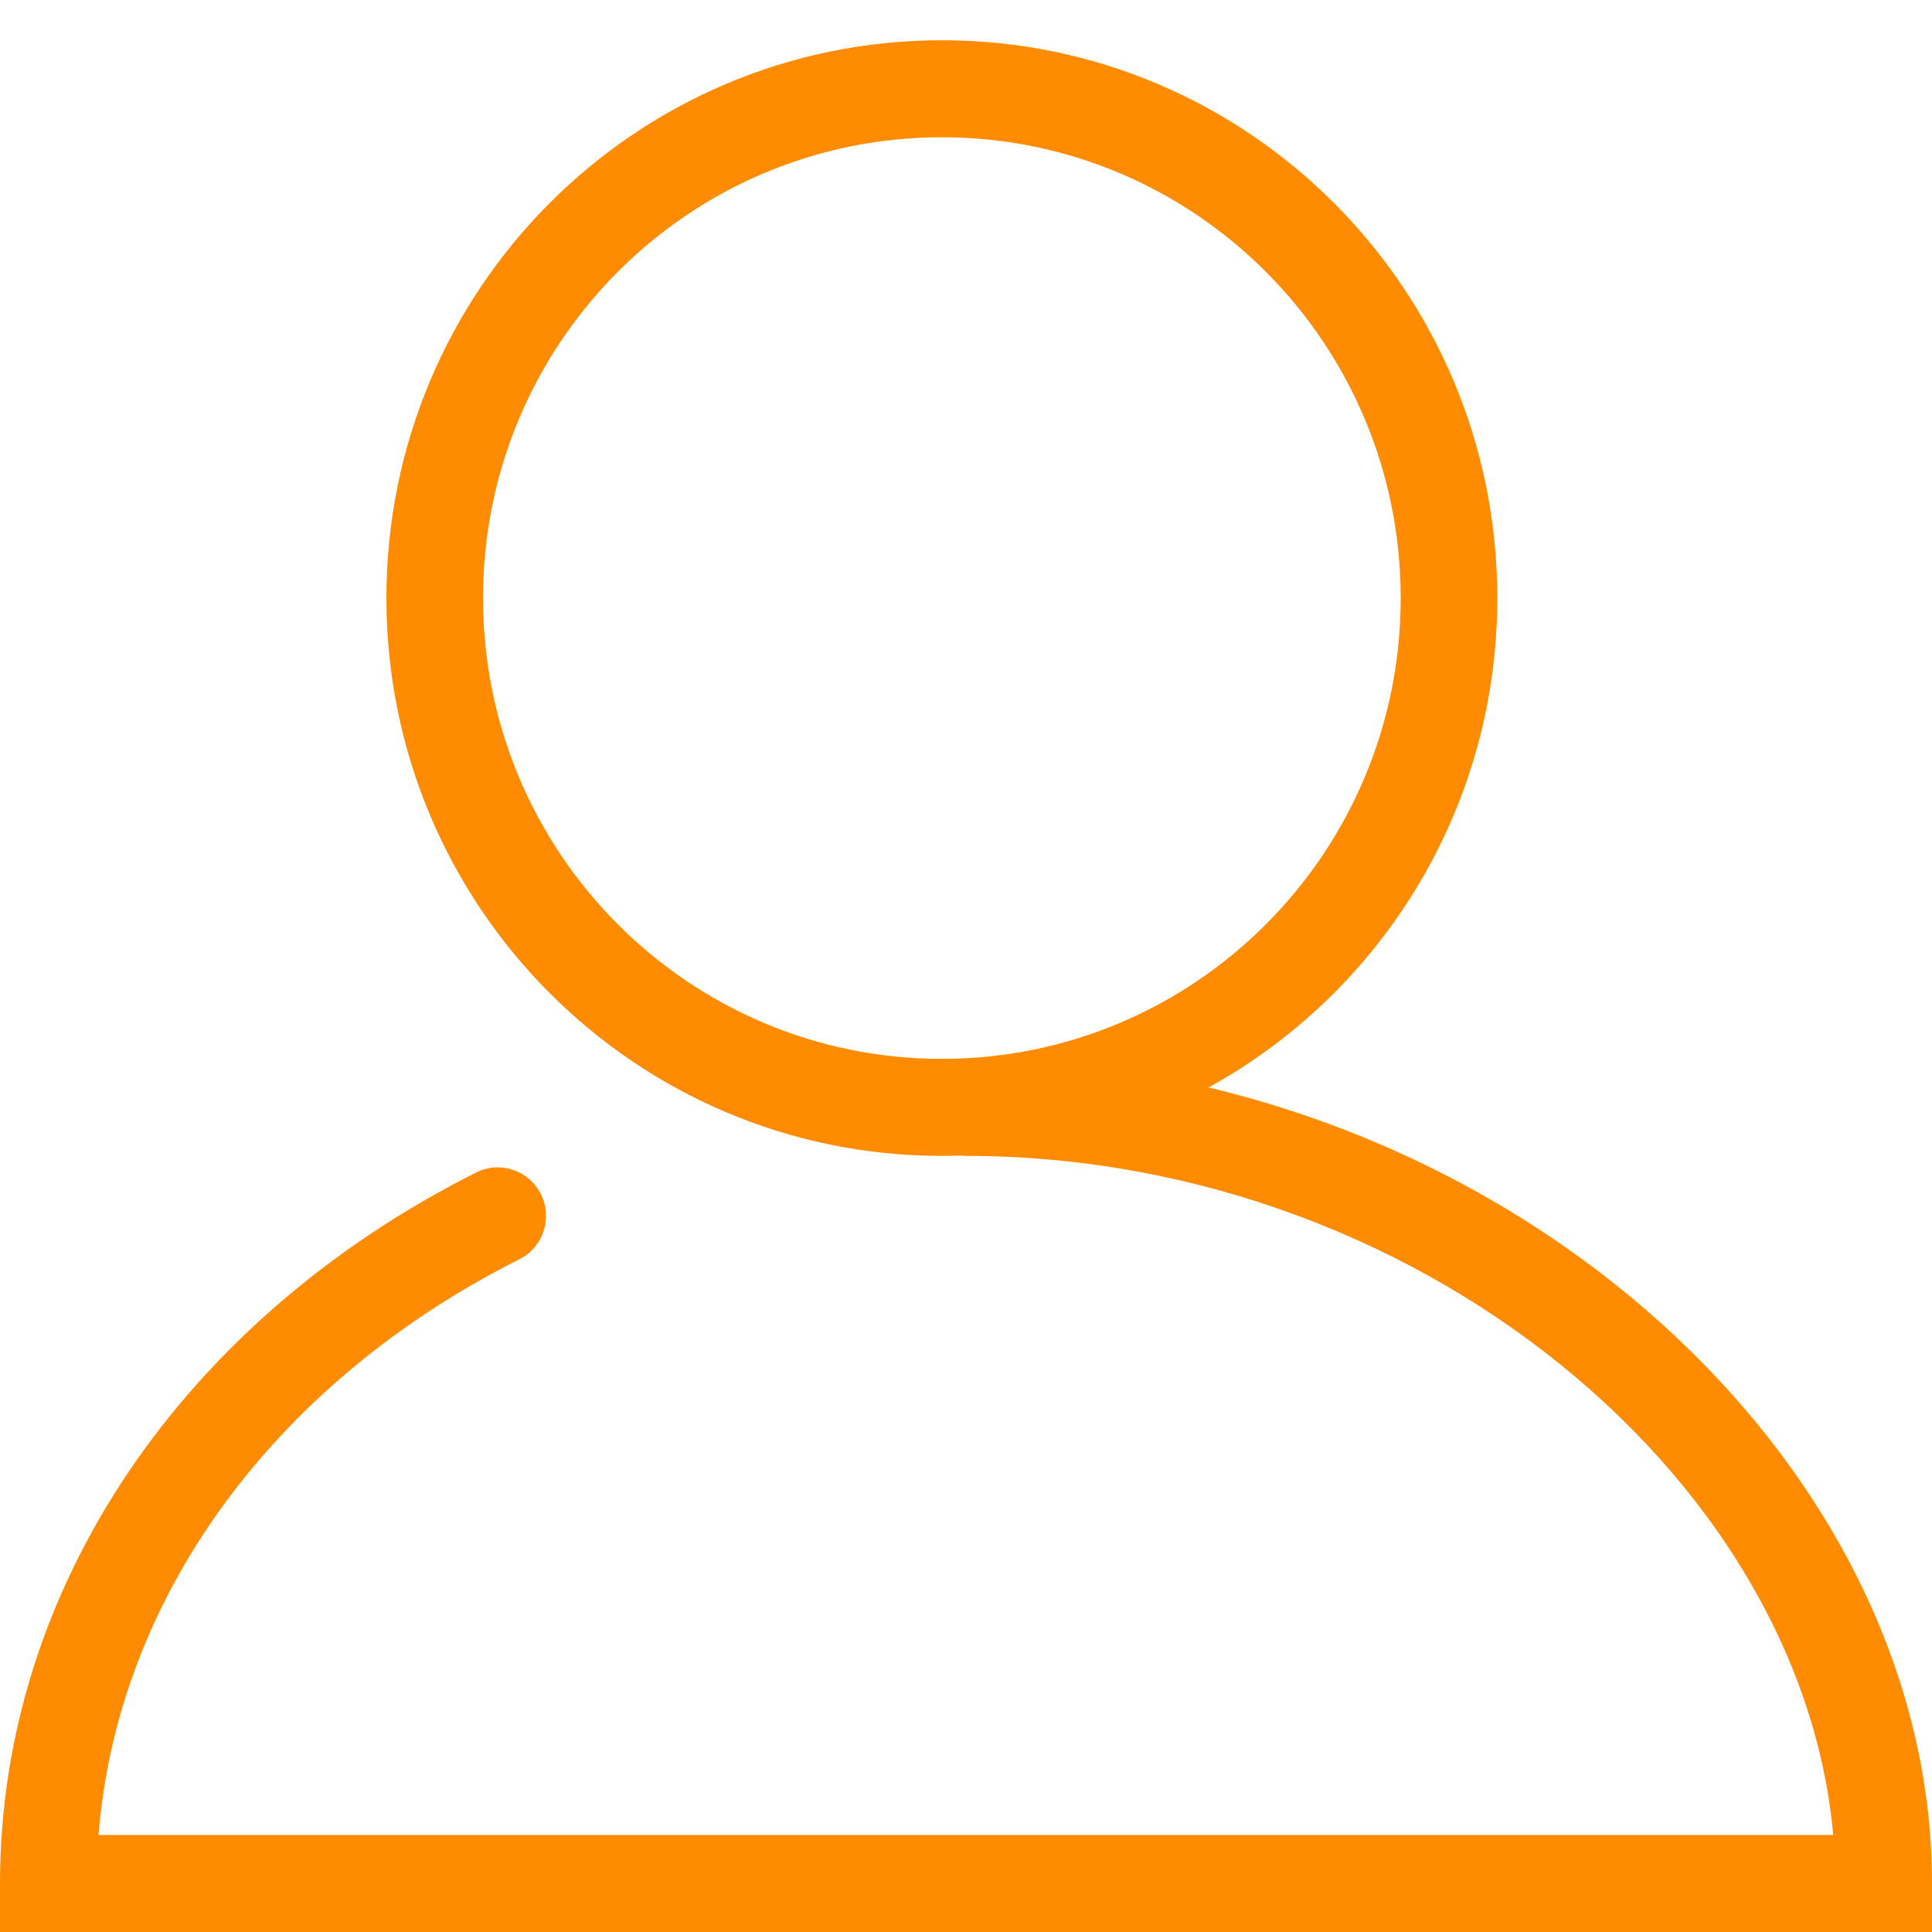 <?xml version="1.0" standalone="no"?><!DOCTYPE svg PUBLIC "-//W3C//DTD SVG 1.1//EN" "http://www.w3.org/Graphics/SVG/1.1/DTD/svg11.dtd"><svg t="1631179132436" class="icon" viewBox="0 0 1024 1024" version="1.1" xmlns="http://www.w3.org/2000/svg" p-id="1308" xmlns:xlink="http://www.w3.org/1999/xlink" width="64" height="64"><defs><style type="text/css"></style></defs><path d="M793.6 316.991c0-163.287-131.807-295.658-294.4-295.658S204.8 153.704 204.8 316.991c0 163.288 131.807 295.659 294.4 295.659S793.6 480.279 793.6 316.99z m-537.6 0c0-134.89 108.884-244.239 243.2-244.239 134.316 0 243.2 109.35 243.2 244.24 0 134.89-108.884 244.239-243.2 244.239-134.316 0-243.2-109.35-243.2-244.24z" p-id="1309" fill="#FF8C00"></path><path d="M0 998.29V1024h1024v-25.71c0-230.827-236.91-437.06-512-437.06-16.552 0-33.01 0.67-49.34 2.003-14.092 1.149 22.596 13.553 23.74 27.706 14.95-1.22 10.431 21.71 25.6 21.71 248.31 0 460.8 184.975 460.8 385.642l25.6-25.71H25.6l25.6 25.71c0-136.534 85.814-261.346 224.064-330.852 12.642-6.356 17.76-21.802 11.431-34.498-6.329-12.697-21.709-17.837-34.351-11.48C97.582 699.267 0 841.195 0 998.29z" p-id="1310" fill="#FF8C00"></path></svg>